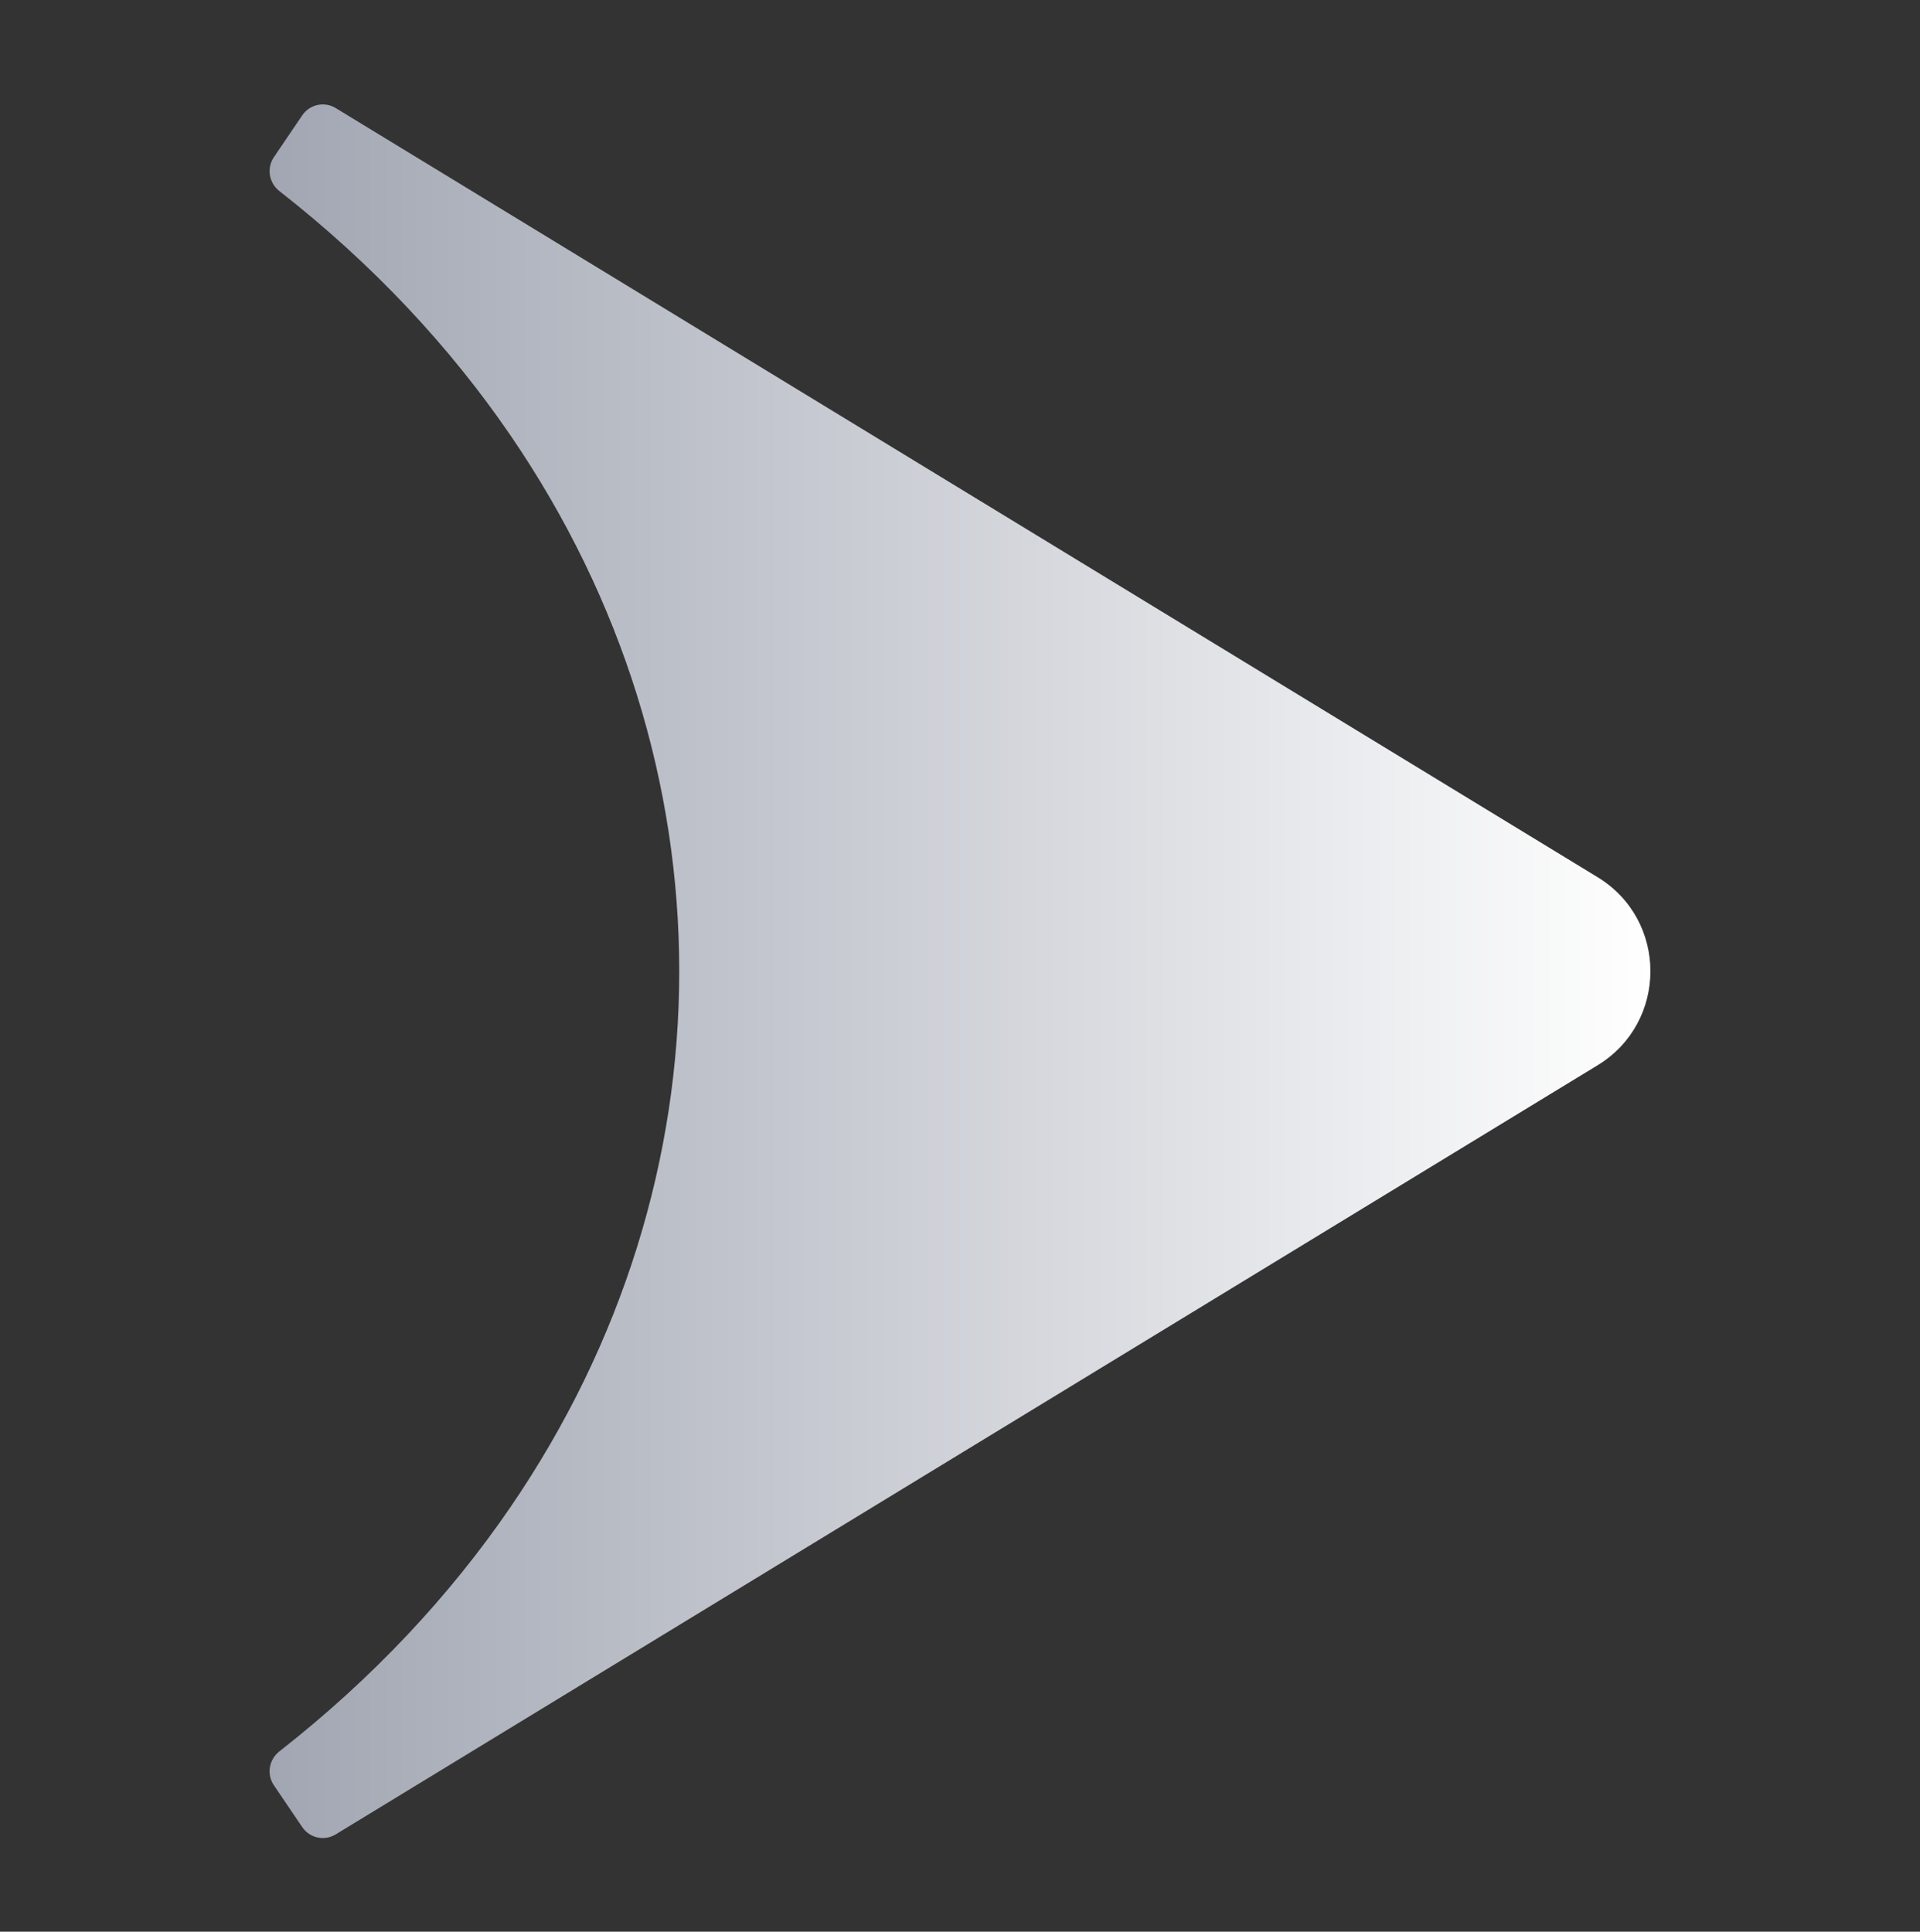 <svg width="160" height="161" viewBox="0 0 160 161" fill="none" xmlns="http://www.w3.org/2000/svg">
<rect x="0" y="0" width="160" height="161" fill="#333333" stroke="none"/>
<path fill-rule="evenodd" clip-rule="evenodd" d="M27.973 152.89C27.033 153.463 25.808 153.197 25.19 152.286L22.823 148.795C22.205 147.884 22.413 146.65 23.28 145.971C31.077 139.87 37.486 132.994 42.527 125.628C61.295 98.203 61.295 63.692 42.527 36.267C37.486 28.901 31.077 22.025 23.28 15.924C22.413 15.245 22.205 14.011 22.823 13.099L25.19 9.609C25.808 8.698 27.033 8.432 27.973 9.005L133.132 73.109C139.001 76.687 139.001 85.208 133.132 88.786L27.973 152.89Z" fill="url(#paint0_linear_5379_6681)"/>
<defs>
<linearGradient id="paint0_linear_5379_6681" x1="137.533" y1="8.703" x2="22.467" y2="8.703" gradientUnits="userSpaceOnUse">
<stop stop-color="white"/>
<stop offset="1" stop-color="#A1A6B2"/>
</linearGradient>
</defs>
</svg>
